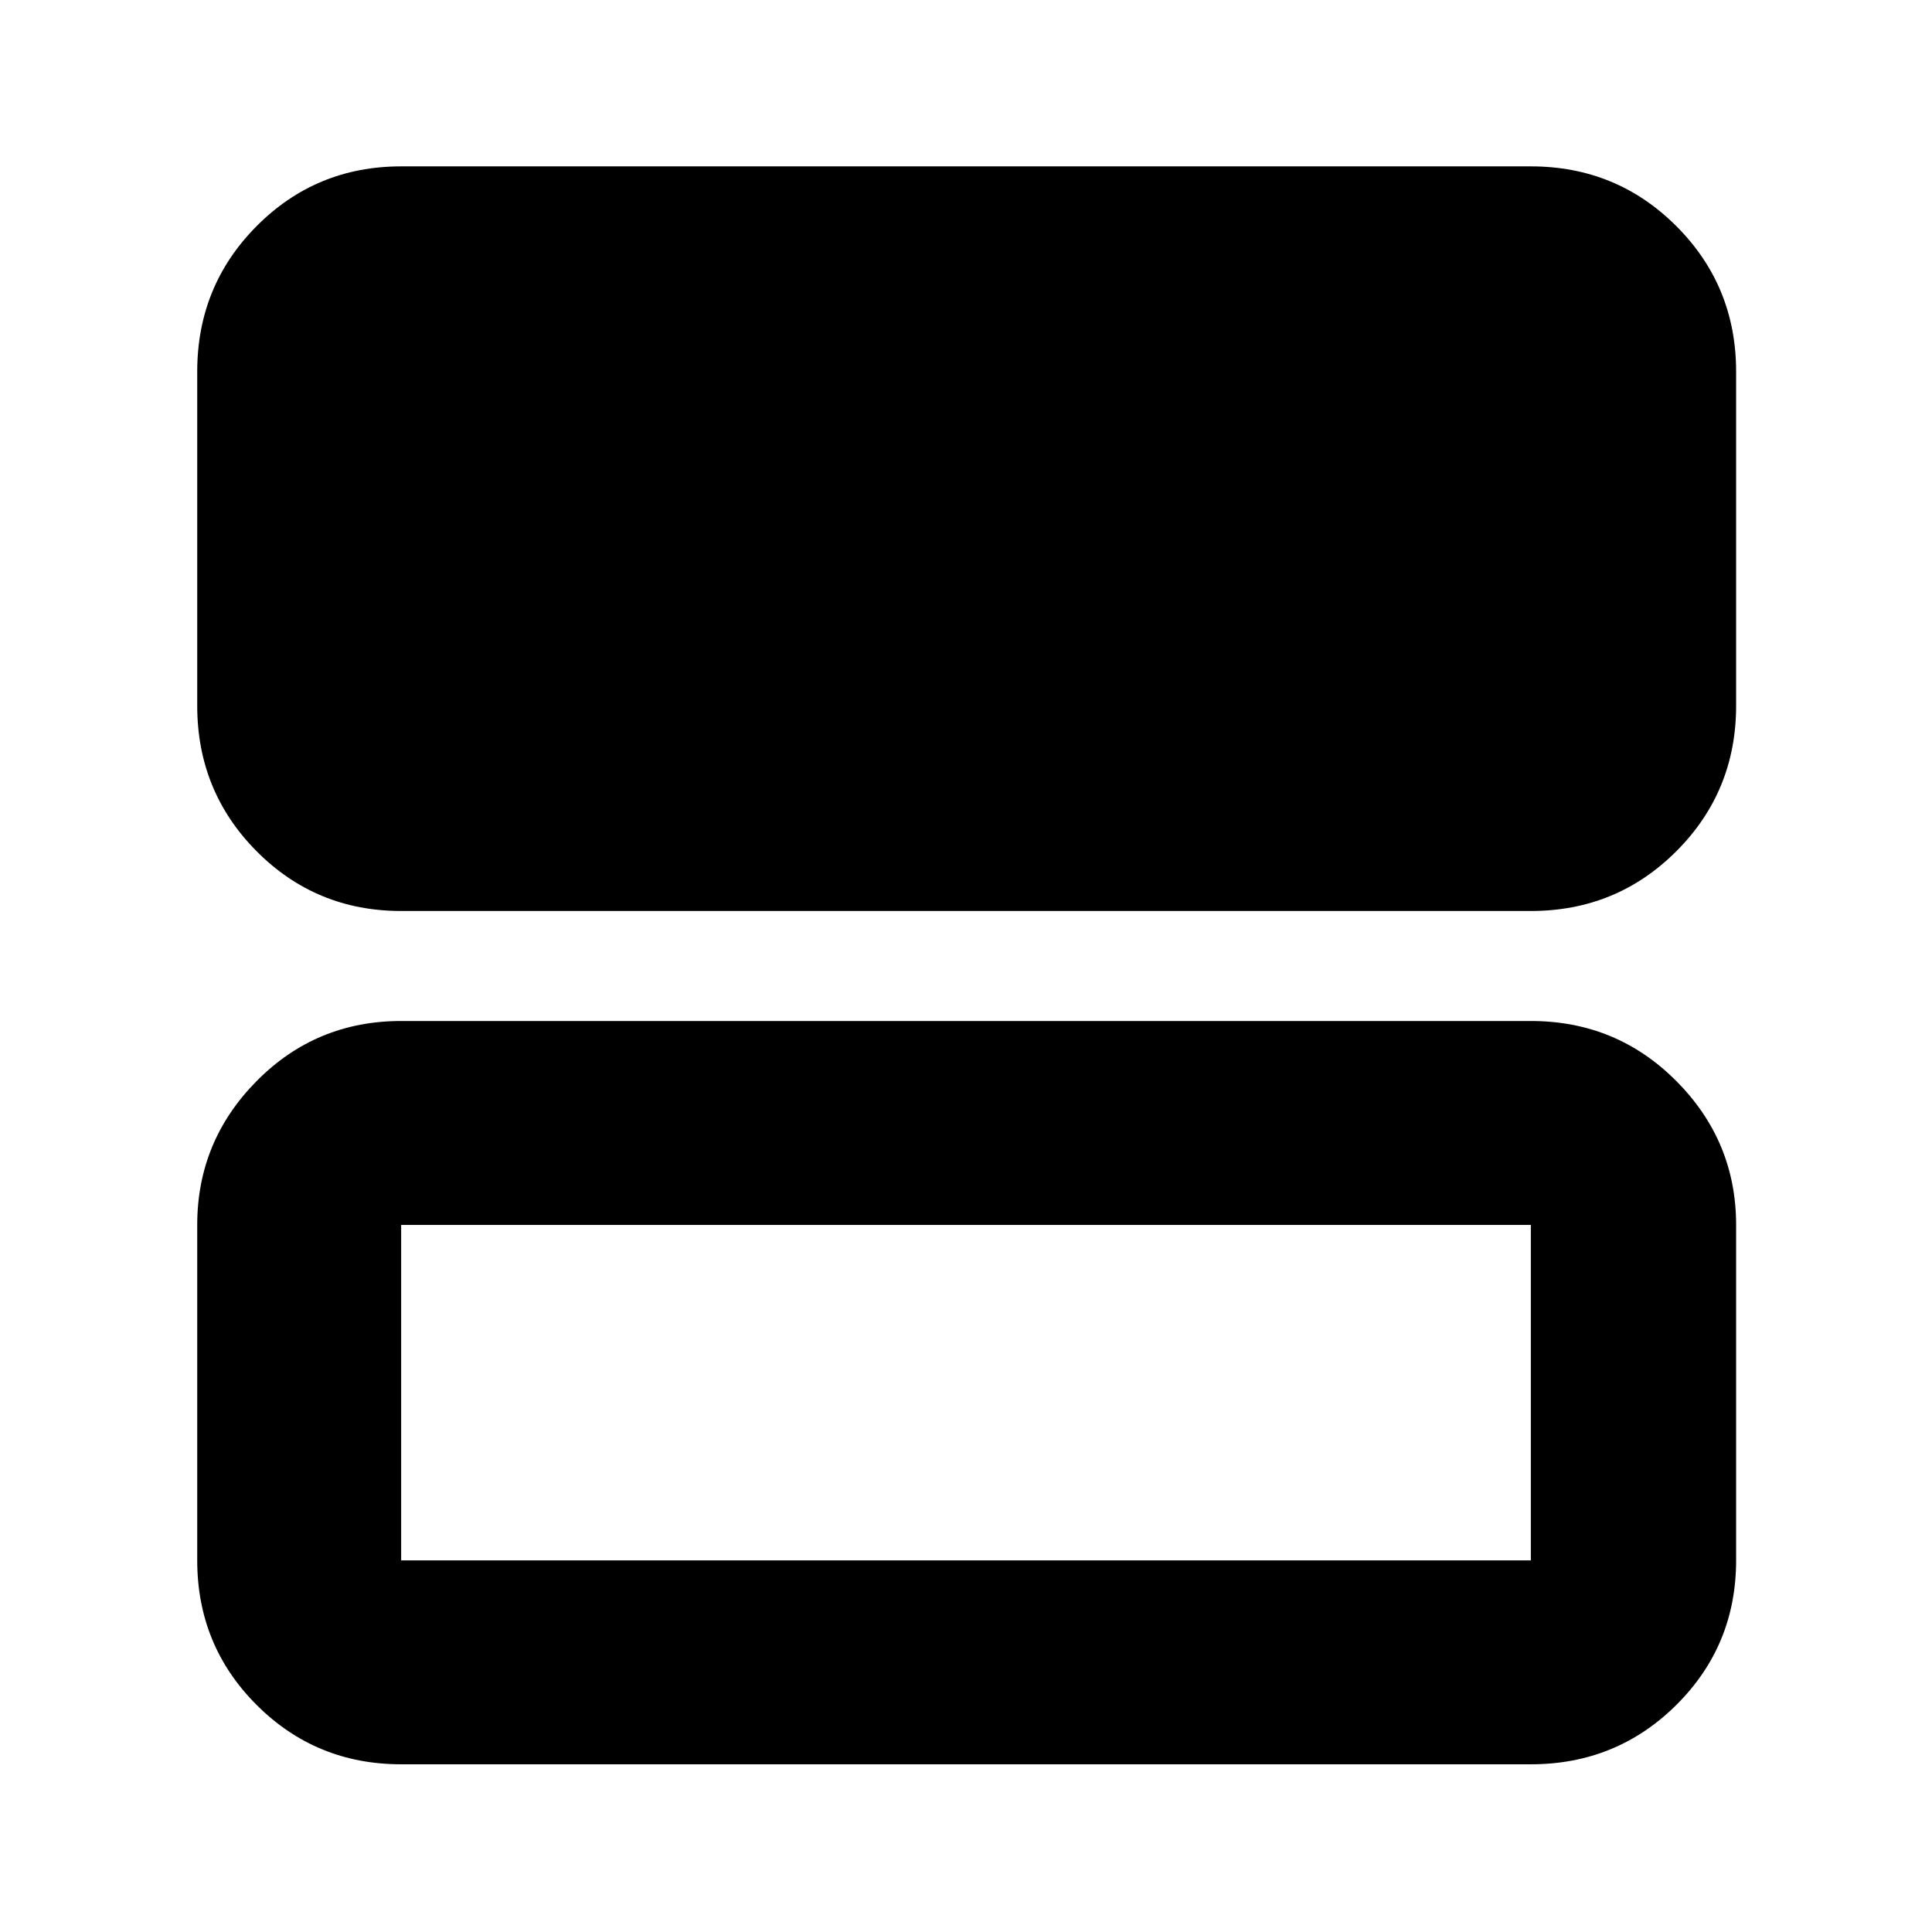 <svg xmlns="http://www.w3.org/2000/svg" height="40" viewBox="0 -960 960 960" width="40"><path d="M199.333-507.333q-42.325 0-71.829-29.7Q98-566.733 98-609.333v-166.001q0-42.6 29.504-72.299 29.504-29.7 71.829-29.7h561.334q42.6 0 72.3 29.7 29.7 29.699 29.7 72.299v166.001q0 42.6-29.7 72.3-29.7 29.7-72.3 29.7H199.333Zm0 424q-42.325 0-71.829-29.504Q98-142.341 98-184.666v-166.668q0-41.625 29.504-71.479t71.829-29.854h561.334q42.6 0 72.3 29.854 29.7 29.854 29.7 71.479v166.668q0 42.325-29.7 71.829-29.7 29.504-72.3 29.504H199.333Zm0-101.333h561.334v-166.668H199.333v166.668Zm0-166.668v166.668-166.668Z"/></svg>